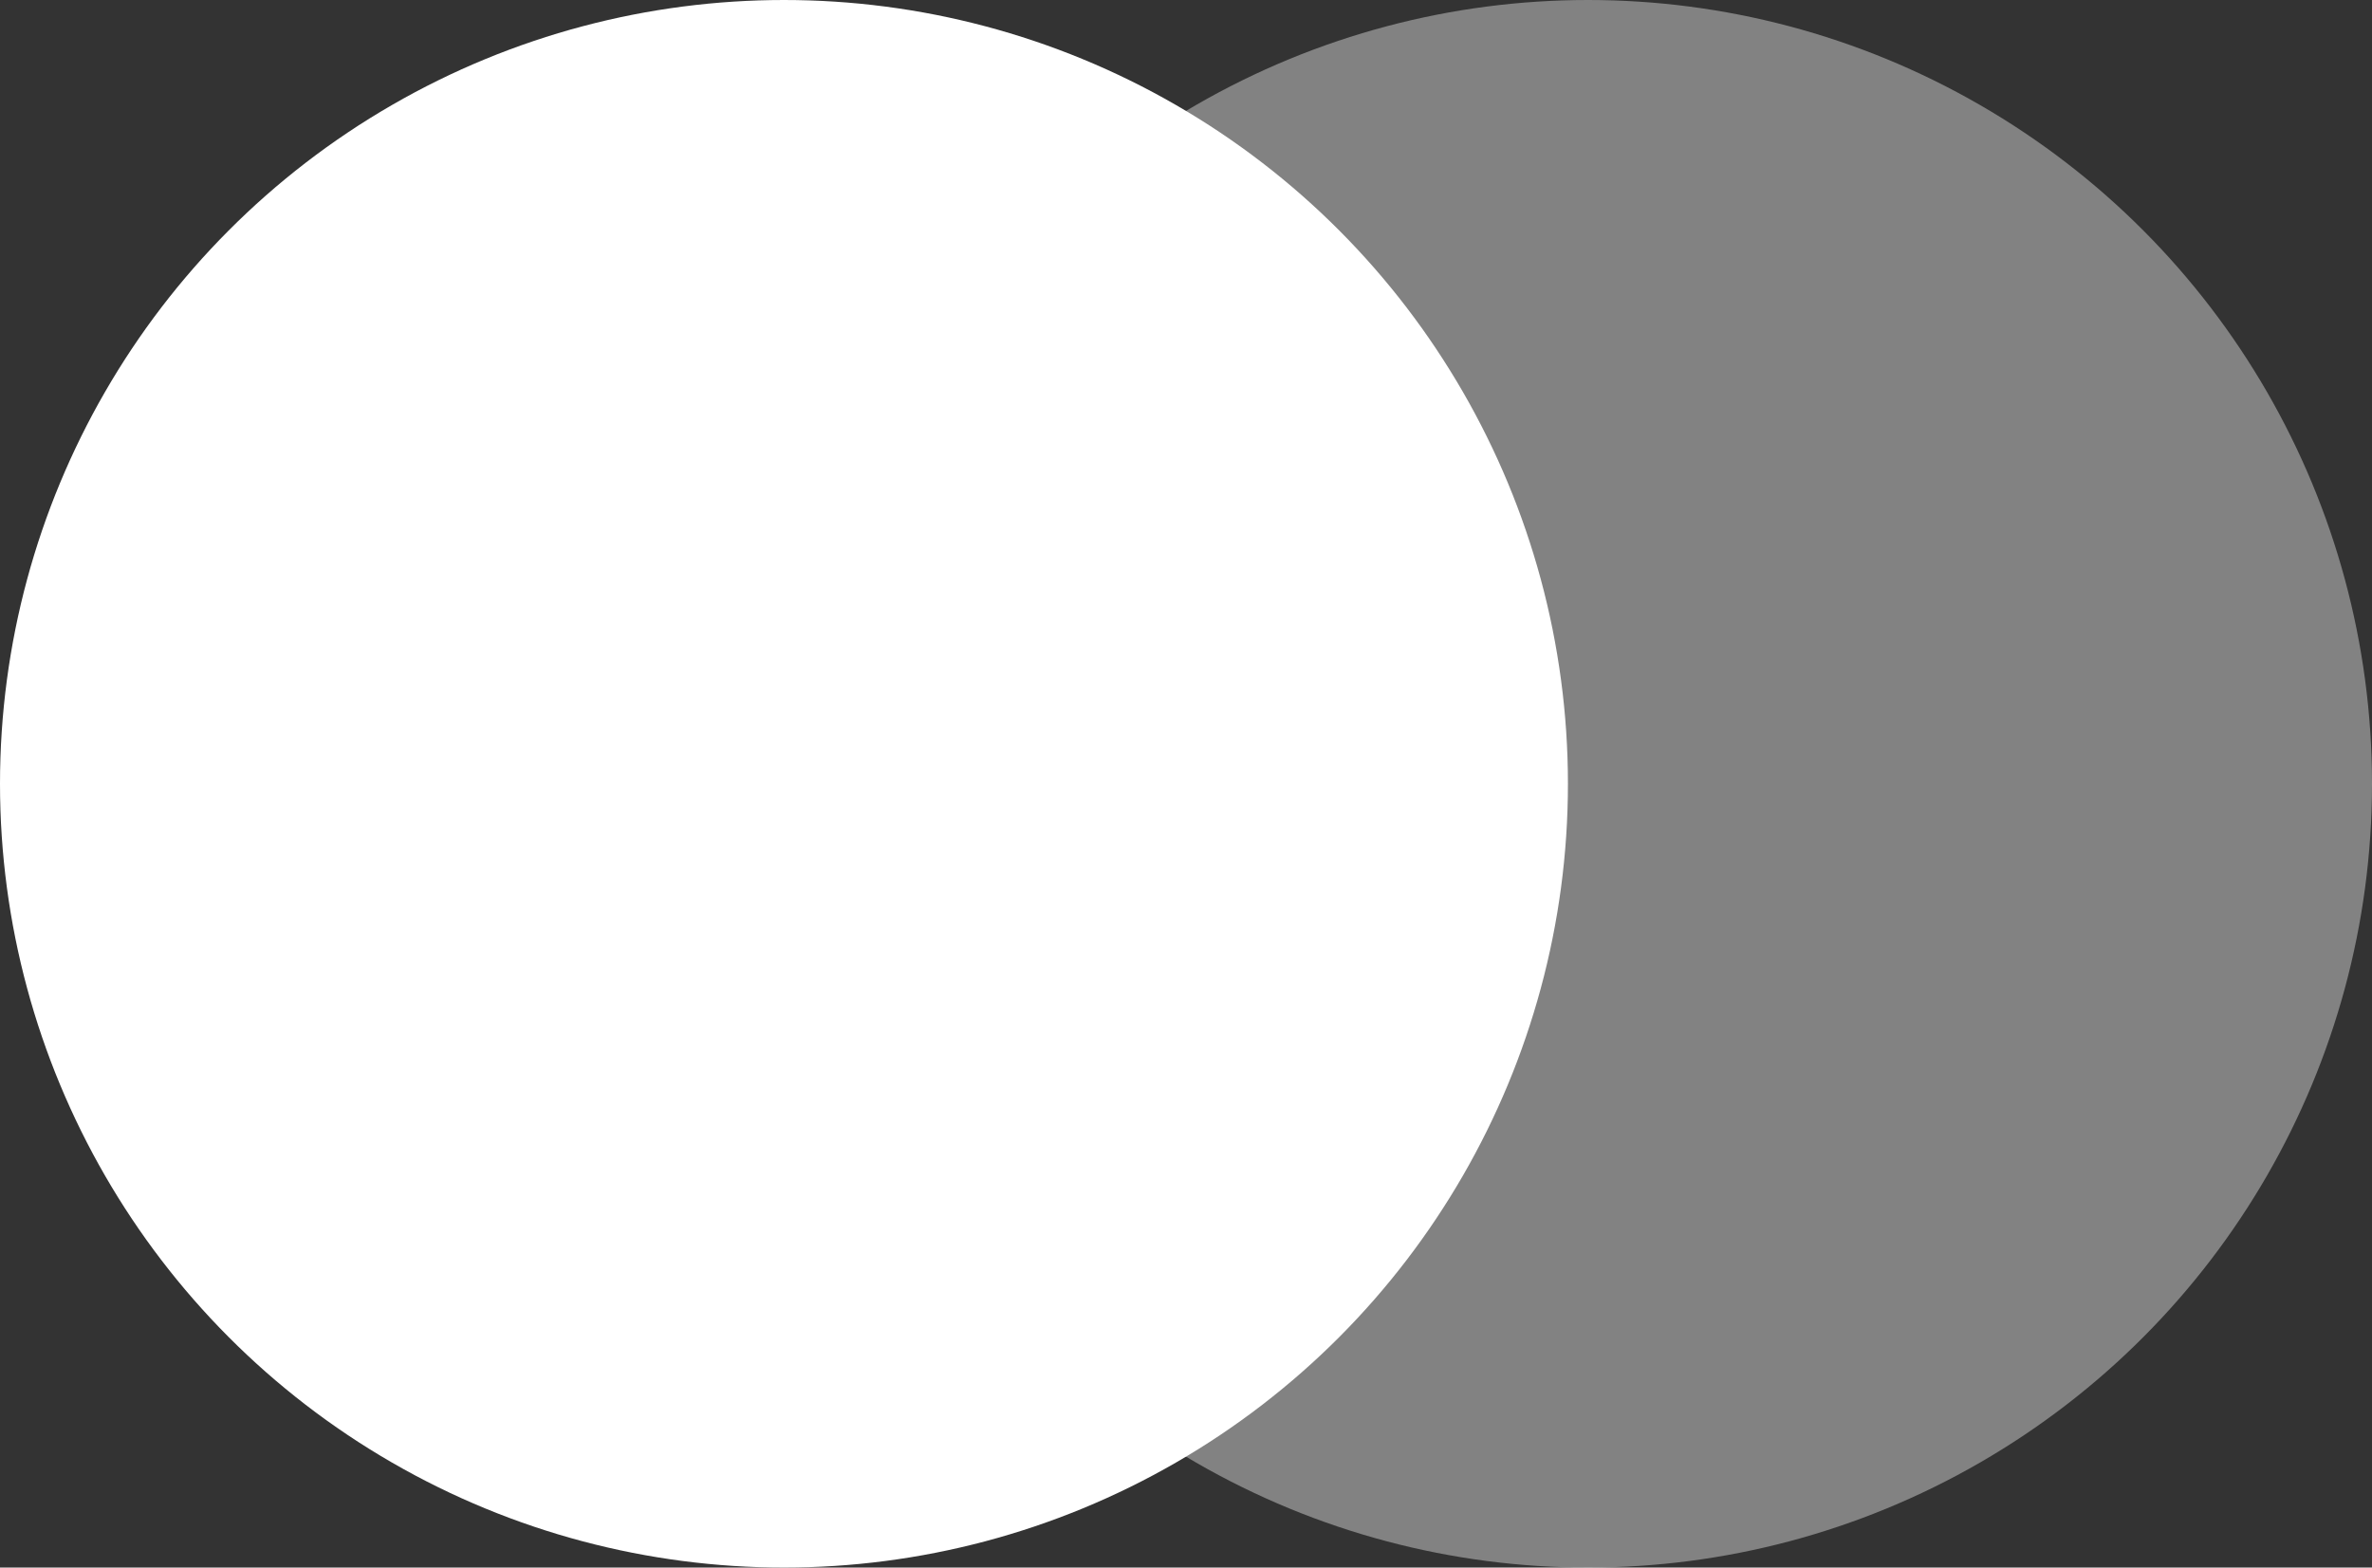 <svg width="59" height="39" viewBox="0 0 59 39" fill="none" xmlns="http://www.w3.org/2000/svg">
<rect x="0" y="0" width="59" height="39" fill="#333333" stroke="none"/>
<circle cx="39.5" cy="19.5" r="19.5" fill="white" fill-opacity="0.39"/>
<circle cx="19.5" cy="19.5" r="19.5" fill="white"/>
</svg>
